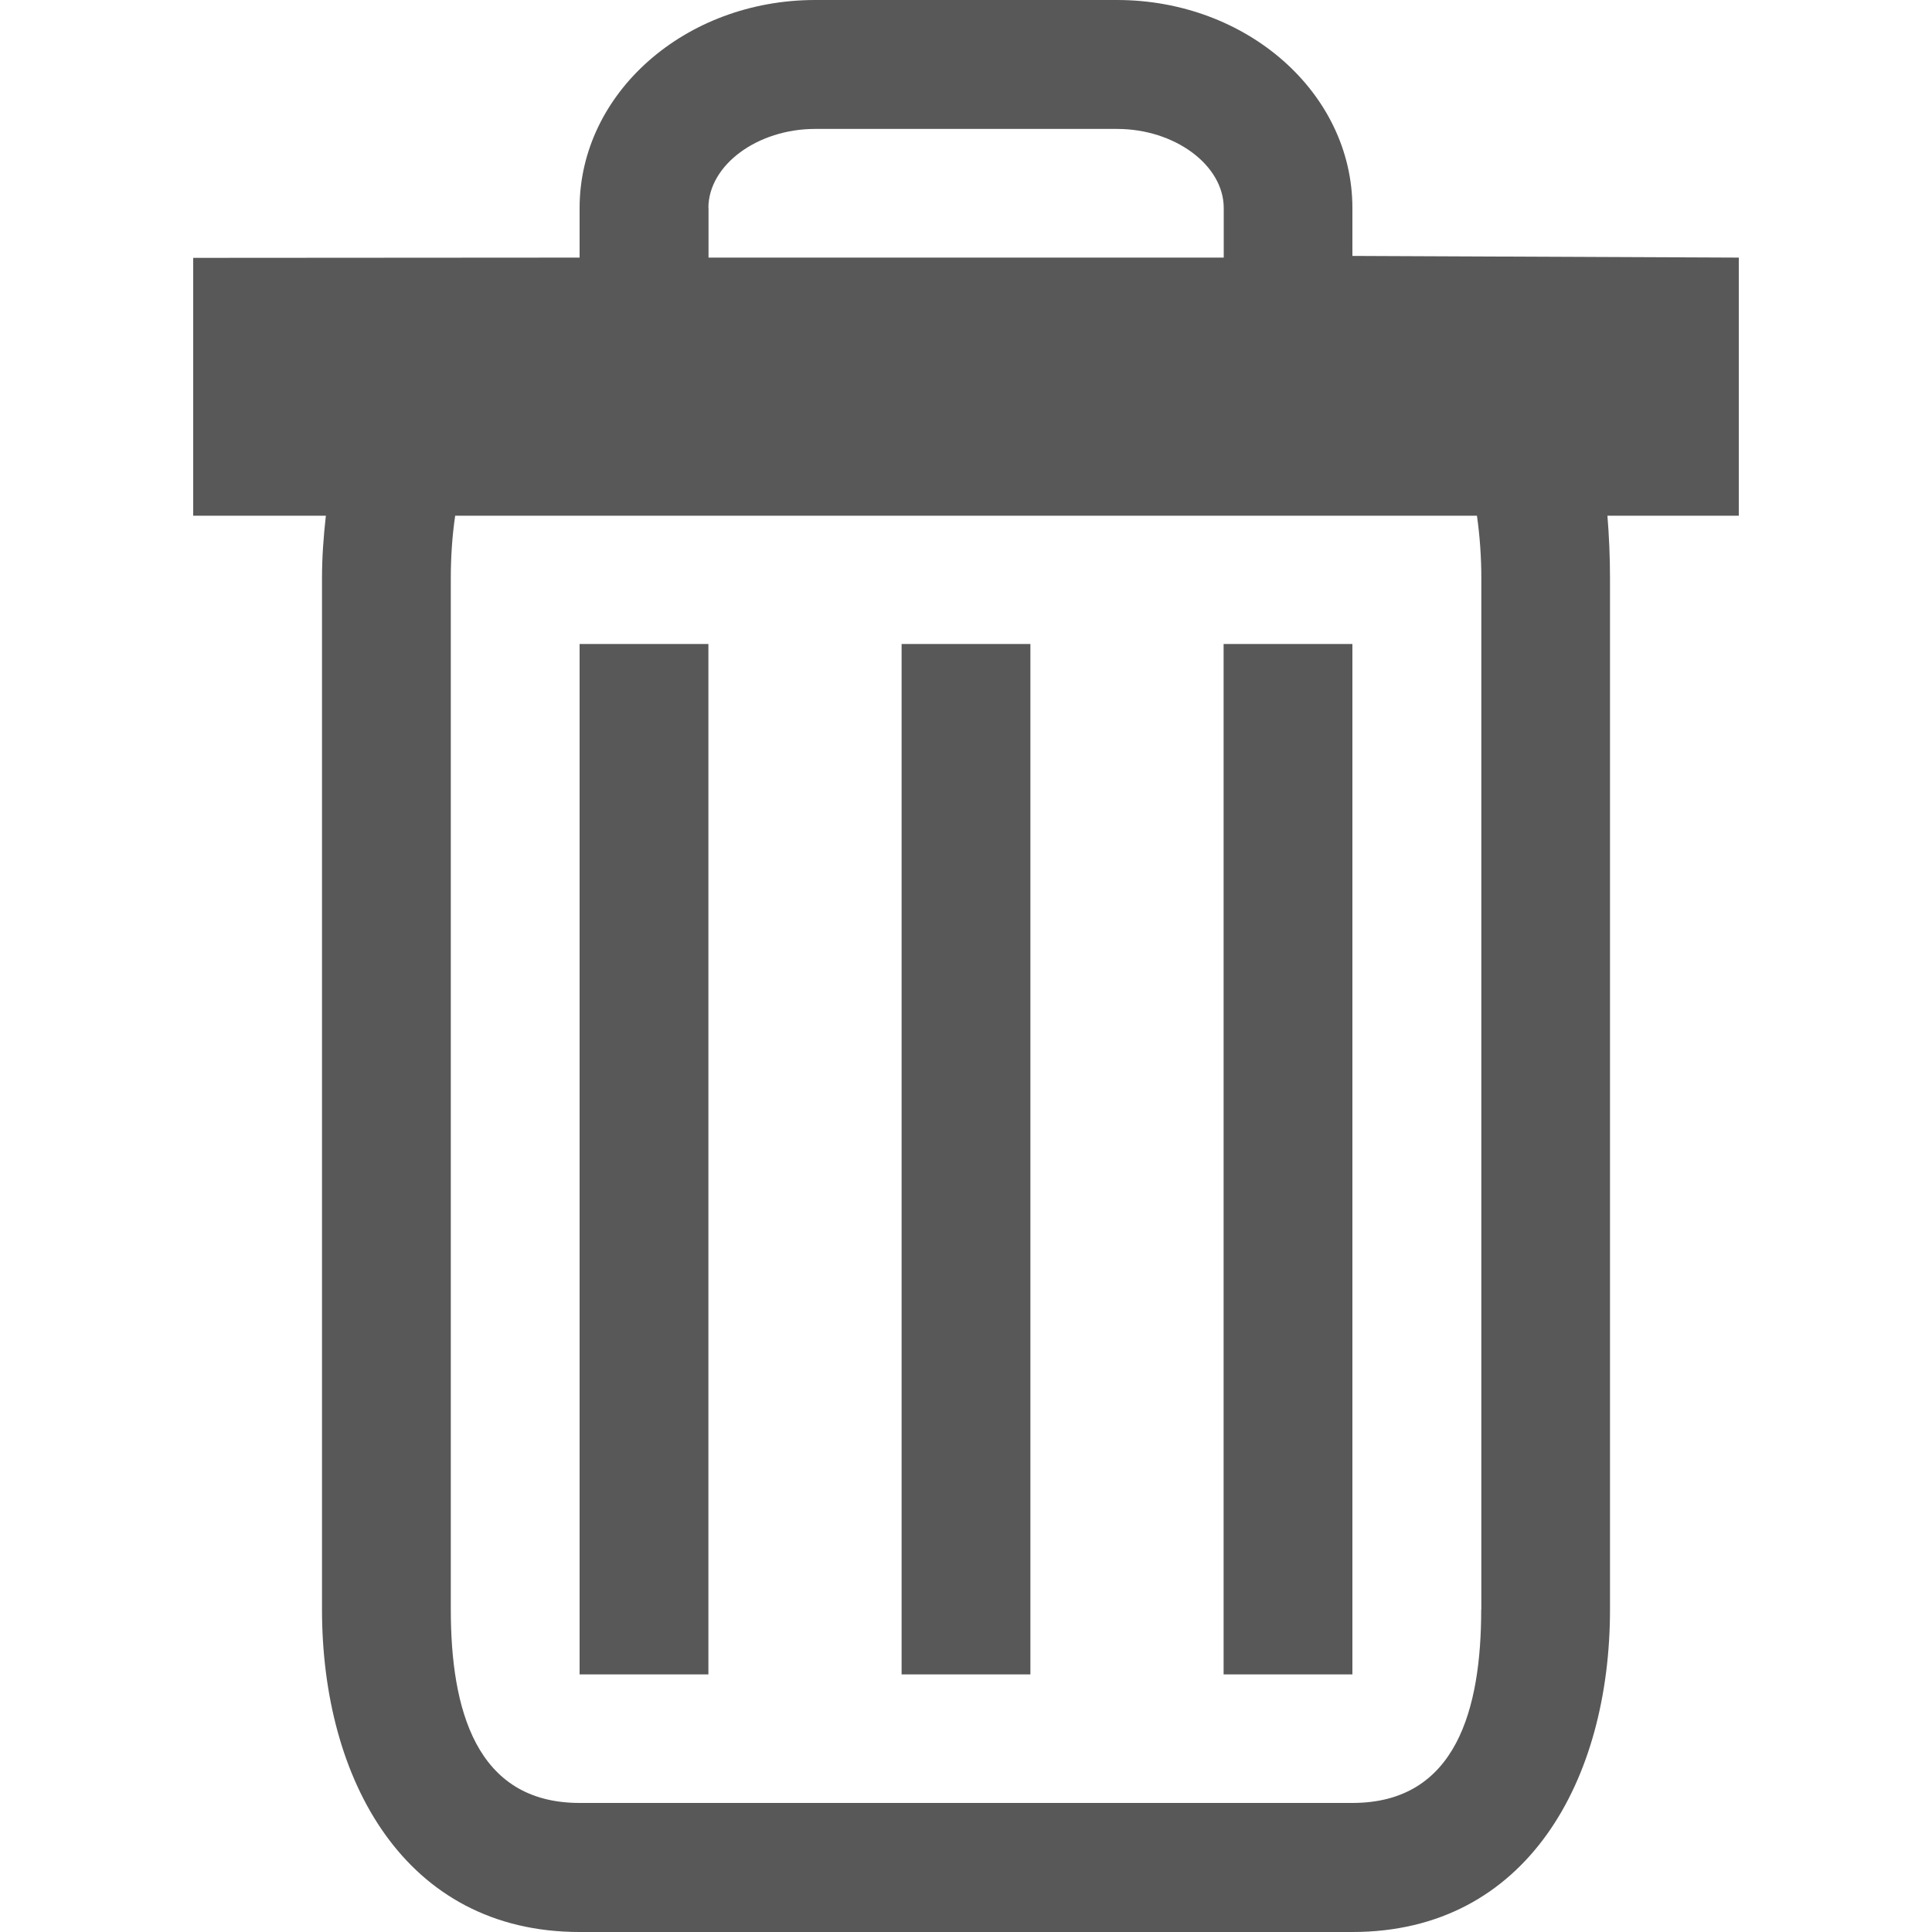 <?xml version="1.0" encoding="iso-8859-1"?>
<!-- Generator: Adobe Illustrator 19.1.0, SVG Export Plug-In . SVG Version: 6.00 Build 0)  -->
<svg  version="1.1" id="Capa_1" xmlns="http://www.w3.org/2000/svg" xmlns:xlink="http://www.w3.org/1999/xlink" x="0px" y="0px"
	 viewBox="0 0 340.127 340.127" style="enable-background:new 0 0 340.127 340.127;" xml:space="preserve">
<g>
	<g id="Trash_2_" fill="#585858">
		<g>
			<path d="M306.114,45.35l-68.025-0.295V36.62c0-20.226-18.548-36.62-41.45-36.62h-53.128c-22.902,0-41.473,16.394-41.473,36.62
				v8.73l-68.025,0.045v45.396h23.355c-0.408,3.628-0.68,7.301-0.68,10.997v181.583c0,29.863,14.512,56.756,45.35,56.756h136.051
				c30.838,0,45.35-26.893,45.35-56.756V101.789c0-3.719-0.159-7.392-0.454-10.997h23.129
				C306.114,90.791,306.114,45.35,306.114,45.35z M124.713,36.62c0-7.551,8.617-13.923,18.798-13.923h53.128
				c10.181,0,18.798,6.372,18.798,13.923v8.73h-90.701v-8.73H124.713z M260.764,283.349c0,17.415-4.308,34.058-22.675,34.058
				H102.038c-18.344,0-22.675-16.644-22.675-34.058v-181.56c0-3.764,0.249-7.46,0.771-10.997h179.882
				c0.499,3.537,0.771,7.233,0.771,10.997v181.56H260.764z M102.038,294.777h22.675V113.376h-22.675V294.777z M158.726,294.777
				h22.675V113.376h-22.675V294.777z M215.414,294.777h22.675V113.376h-22.675V294.777z"/>
		</g>
	</g>
</g>
<g>
</g>
<g>
</g>
<g>
</g>
<g>
</g>
<g>
</g>
<g>
</g>
<g>
</g>
<g>
</g>
<g>
</g>
<g>
</g>
<g>
</g>
<g>
</g>
<g>
</g>
<g>
</g>
<g>
</g>
</svg>
